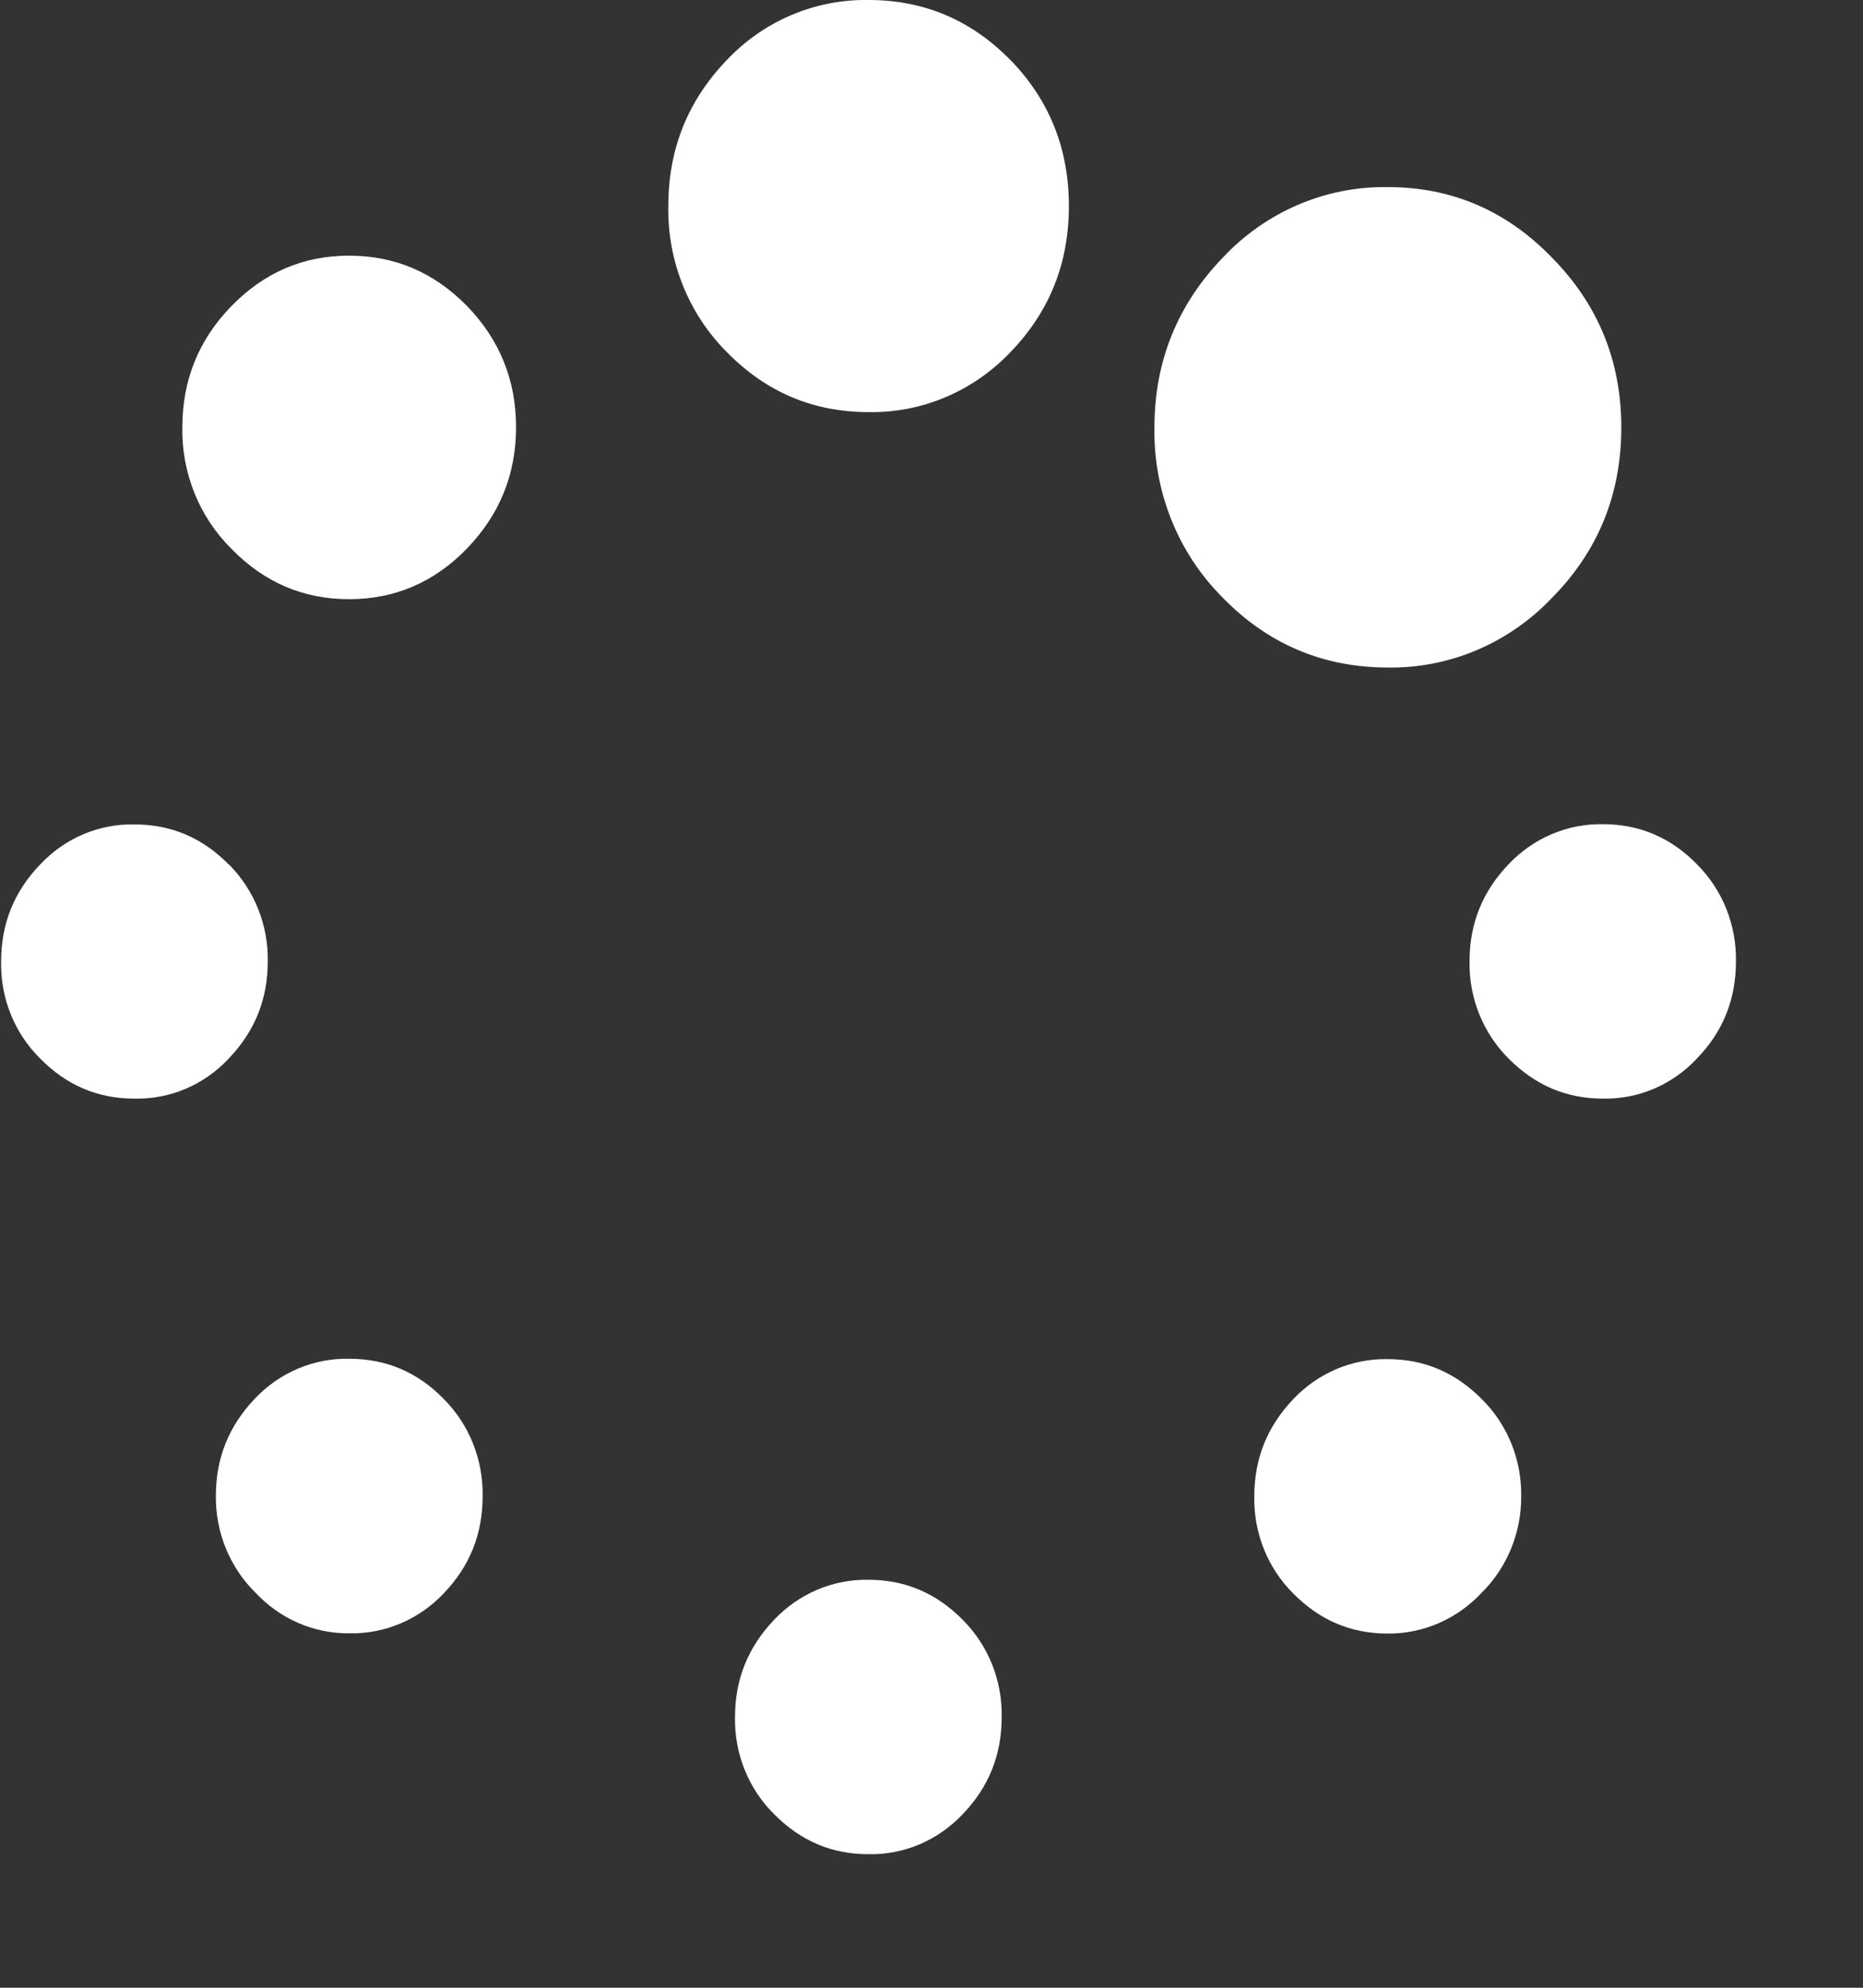﻿<?xml version="1.0" encoding="utf-8"?>
<svg version="1.1" xmlns:xlink="http://www.w3.org/1999/xlink" width="15px" height="16px" xmlns="http://www.w3.org/2000/svg">
  <rect width="100%" height="100%" fill="#333333" stroke="none"/>
  <g transform="matrix(1 0 0 1 -751 -2115 )">
    <path d="M 12.906 6.634  C 13.2 6.634  13.455 6.743  13.663 6.957  C 13.869 7.162  13.982 7.445  13.977 7.739  C 13.977 8.045  13.873 8.303  13.663 8.52  C 13.466 8.732  13.191 8.849  12.906 8.843  C 12.61 8.843  12.359 8.735  12.146 8.52  C 11.941 8.316  11.827 8.033  11.832 7.739  C 11.832 7.433  11.937 7.175  12.146 6.957  C 12.345 6.746  12.62 6.629  12.906 6.634  Z M 11.932 11.263  C 12.138 11.467  12.252 11.749  12.248 12.043  C 12.25 12.336  12.135 12.618  11.929 12.821  C 11.731 13.033  11.457 13.152  11.172 13.149  C 10.875 13.149  10.625 13.041  10.412 12.826  C 10.207 12.622  10.093 12.339  10.099 12.045  C 10.099 11.739  10.204 11.482  10.412 11.263  C 10.611 11.052  10.886 10.935  11.172 10.94  C 11.469 10.94  11.72 11.049  11.932 11.263  Z M 12.499 2.077  C 12.869 2.453  13.054 2.909  13.054 3.441  C 13.054 3.976  12.869 4.433  12.499 4.809  C 12.151 5.177  11.672 5.381  11.173 5.373  C 10.654 5.373  10.209 5.185  9.843 4.809  C 9.484 4.45  9.286 3.955  9.295 3.441  C 9.295 2.911  9.479 2.455  9.843 2.076  C 10.191 1.704  10.673 1.498  11.174 1.506  C 11.689 1.506  12.132 1.696  12.499 2.077  Z M 6.992 12.716  C 7.289 12.716  7.541 12.825  7.752 13.039  C 7.957 13.244  8.071 13.527  8.065 13.821  C 8.065 14.127  7.961 14.385  7.752 14.602  C 7.553 14.814  7.278 14.931  6.992 14.925  C 6.694 14.925  6.445 14.817  6.232 14.602  C 6.026 14.398  5.912 14.115  5.918 13.821  C 5.918 13.515  6.024 13.258  6.232 13.039  C 6.431 12.828  6.706 12.711  6.992 12.716  Z M 8.135 0.483  L 8.136 0.483  C 8.449 0.806  8.606 1.196  8.606 1.659  C 8.606 2.122  8.449 2.51  8.136 2.834  C 7.836 3.15  7.423 3.325  6.994 3.317  C 6.544 3.317  6.167 3.155  5.852 2.834  C 5.544 2.526  5.373 2.101  5.381 1.659  C 5.381 1.196  5.54 0.808  5.852 0.483  C 6.151 0.167  6.564 -0.007  6.993 0  C 7.441 0  7.82 0.162  8.135 0.483  Z M 2.812 10.937  C 3.109 10.937  3.363 11.045  3.573 11.261  C 3.778 11.466  3.891 11.749  3.886 12.043  C 3.886 12.349  3.782 12.607  3.573 12.825  C 3.374 13.036  3.099 13.153  2.813 13.147  C 2.527 13.15  2.254 13.031  2.056 12.819  C 1.85 12.616  1.735 12.334  1.738 12.041  C 1.738 11.735  1.843 11.478  2.051 11.259  C 2.25 11.048  2.526 10.931  2.812 10.937  Z M 2.811 2.058  C 3.179 2.058  3.494 2.192  3.76 2.463  C 4.023 2.734  4.155 3.06  4.155 3.438  C 4.155 3.818  4.023 4.142  3.76 4.415  C 3.497 4.687  3.179 4.823  2.811 4.823  C 2.443 4.823  2.127 4.689  1.862 4.416  C 1.605 4.161  1.462 3.808  1.468 3.441  C 1.468 3.062  1.598 2.737  1.862 2.465  C 2.128 2.192  2.443 2.058  2.811 2.058  Z M 1.842 6.959  L 1.842 6.957  C 2.047 7.162  2.161 7.445  2.156 7.739  C 2.156 8.045  2.05 8.303  1.842 8.52  C 1.644 8.733  1.368 8.85  1.082 8.843  C 0.785 8.843  0.534 8.735  0.323 8.52  C 0.117 8.317  0.003 8.034  0.009 7.74  C 0.009 7.434  0.114 7.176  0.323 6.959  C 0.521 6.747  0.796 6.63  1.082 6.636  C 1.379 6.636  1.631 6.744  1.842 6.959  Z " fill-rule="nonzero" fill="#ffffff" stroke="none" transform="matrix(1 0 0 1 751 2115 )" />
  </g>
</svg>